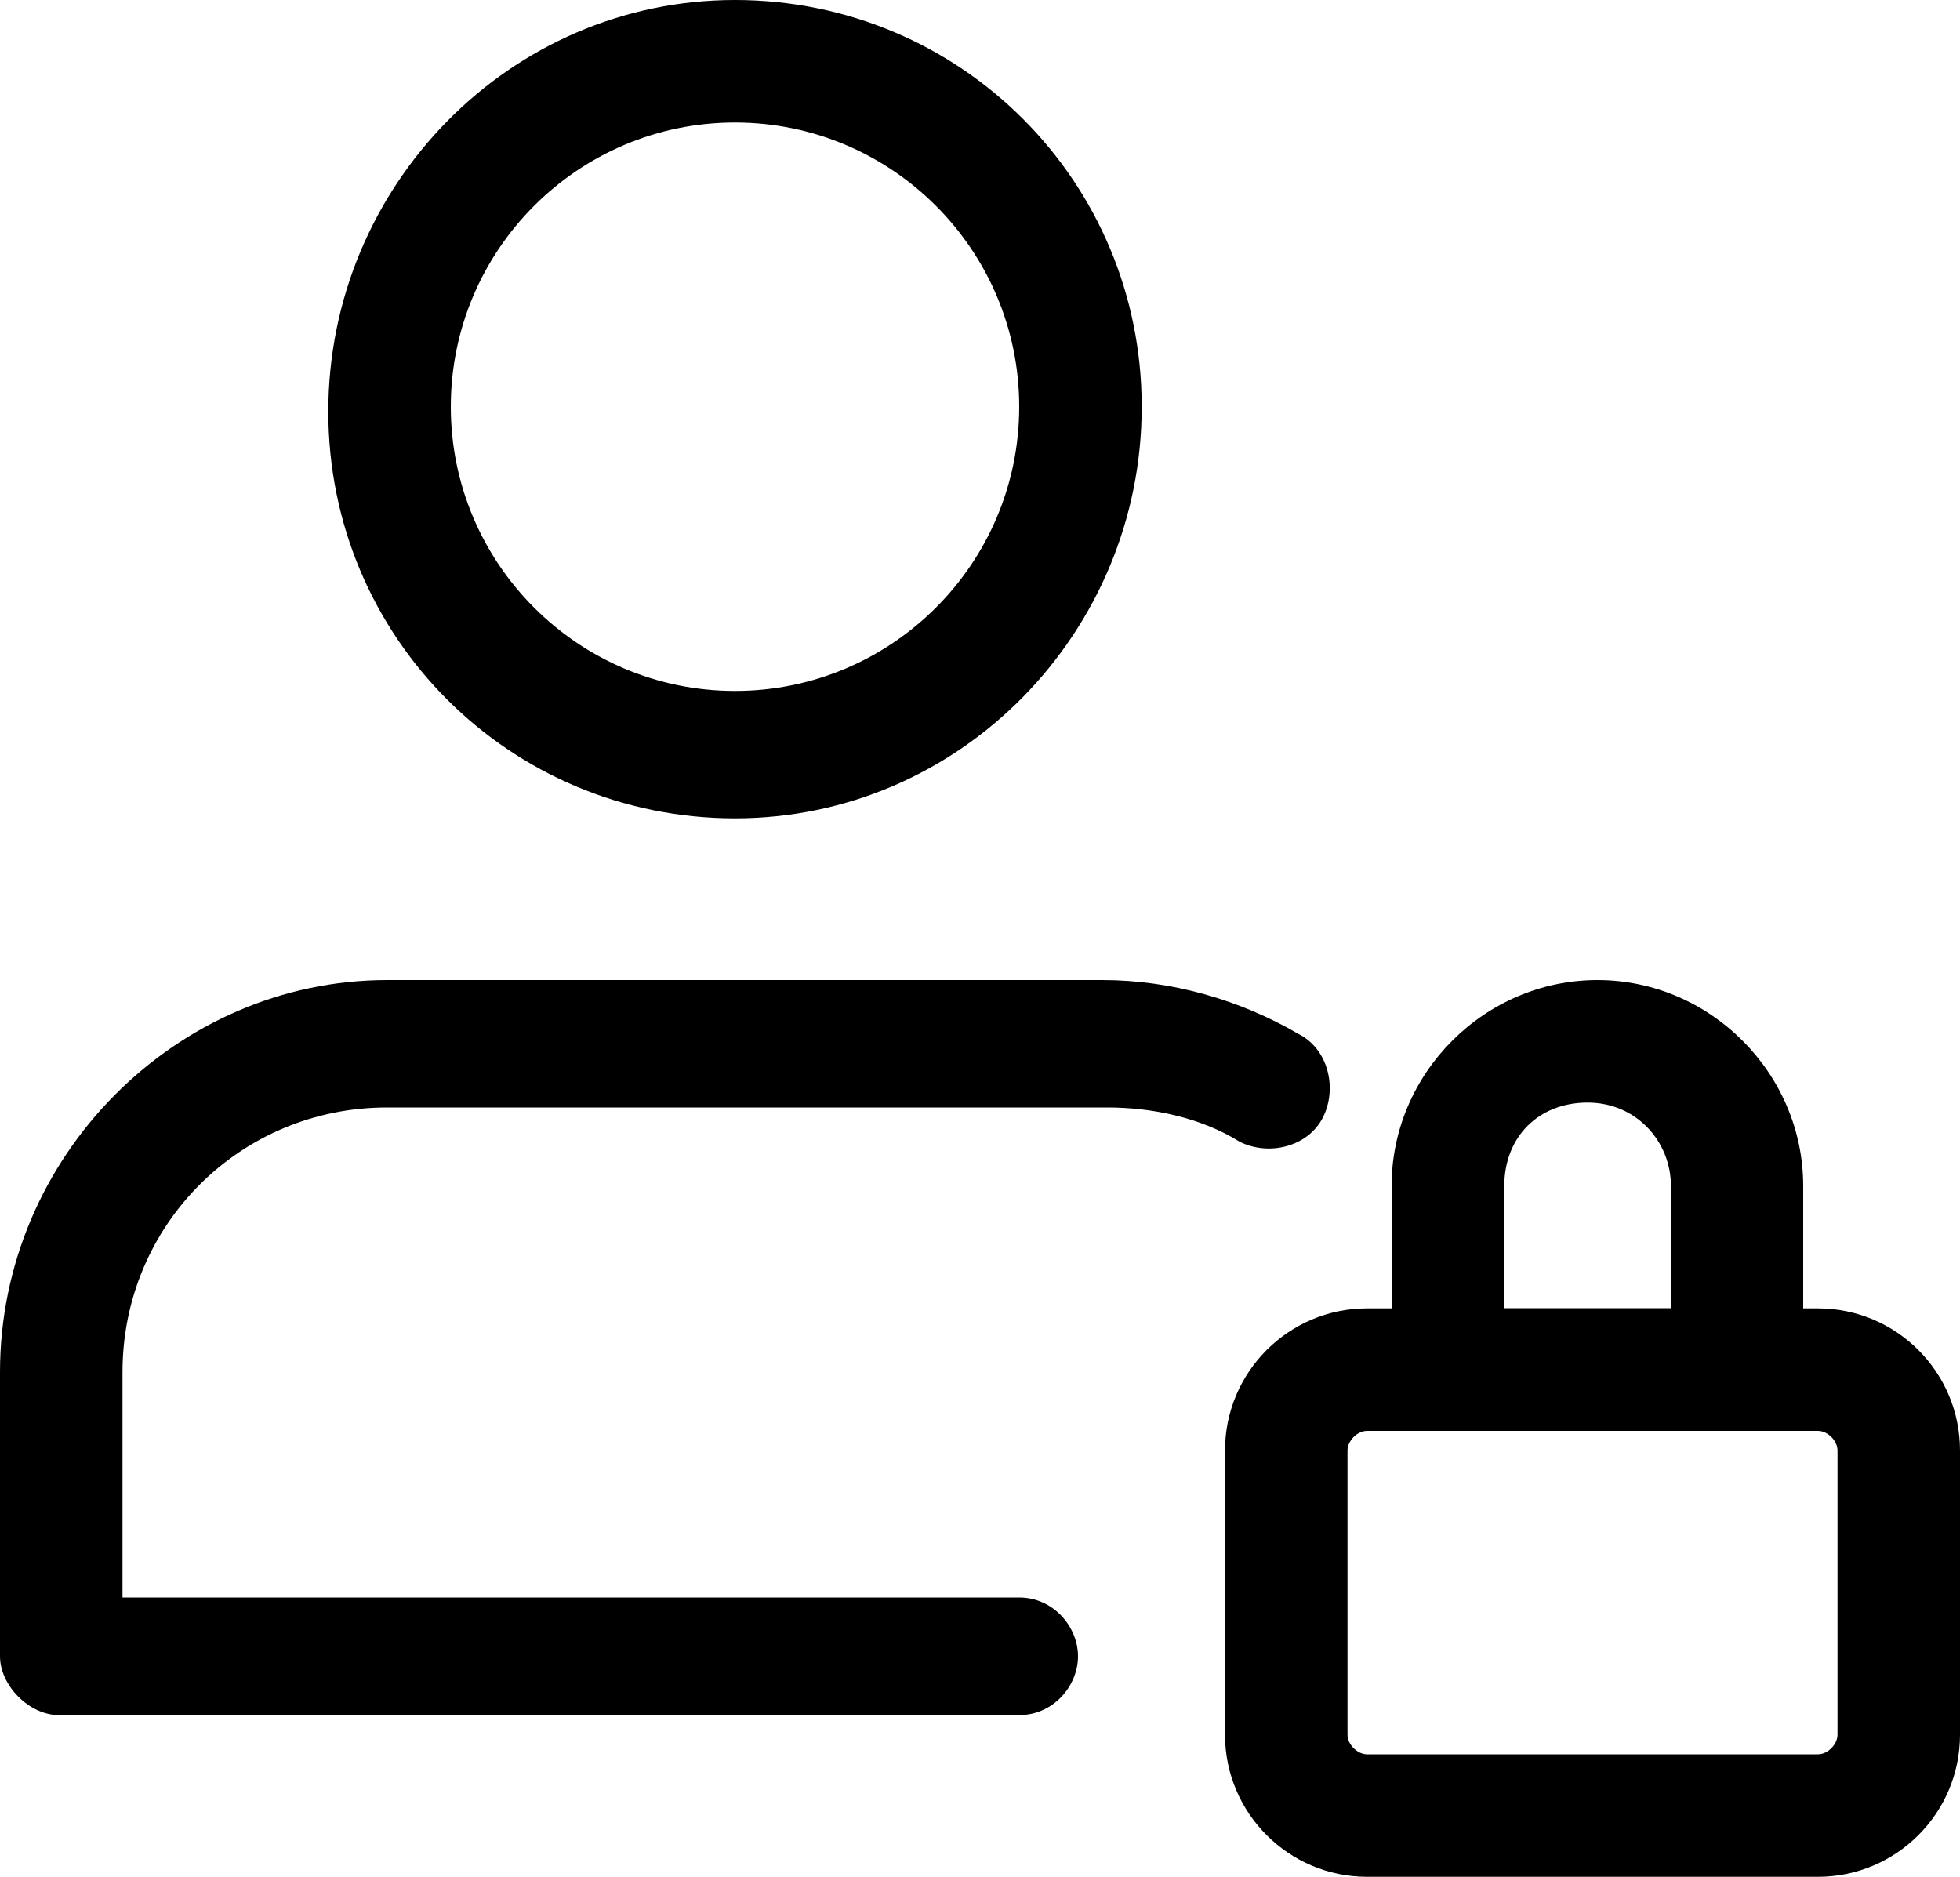 <?xml version="1.0" encoding="utf-8"?>
<!-- Generator: Adobe Illustrator 25.4.1, SVG Export Plug-In . SVG Version: 6.00 Build 0)  -->
<svg version="1.1" id="Calque_1" xmlns="http://www.w3.org/2000/svg" xmlns:xlink="http://www.w3.org/1999/xlink" x="0px" y="0px"
	 viewBox="0 0 40 38.3" style="enable-background:new 0 0 40 38.3;" xml:space="preserve">
<g>
	<path d="M15,16.7c-4.6,0-8.3-3.7-8.3-8.3S10.4,0,15,0s8.3,3.7,8.3,8.3S19.6,16.7,15,16.7z M15,2.5c-3.2,0-5.8,2.6-5.8,5.8
		c0,3.2,2.6,5.8,5.8,5.8s5.8-2.6,5.8-5.8C20.8,5.1,18.2,2.5,15,2.5z"/>
	<path d="M37.1,38.3h-9.2c-1.6,0-2.9-1.3-2.9-2.9v-5.8c0-1.6,1.3-2.9,2.9-2.9h9.2c1.6,0,2.9,1.3,2.9,2.9v5.8
		C40,37,38.7,38.3,37.1,38.3z M27.9,29.2c-0.2,0-0.4,0.2-0.4,0.4v5.8c0,0.2,0.2,0.4,0.4,0.4h9.2c0.2,0,0.4-0.2,0.4-0.4v-5.8
		c0-0.2-0.2-0.4-0.4-0.4H27.9z"/>
	<path d="M35.4,29.2h-5.8c-0.7,0-1.2-0.6-1.2-1.2v-3.8c0-2.3,1.9-4.2,4.2-4.2s4.2,1.9,4.2,4.2v3.8C36.7,28.6,36.1,29.2,35.4,29.2z
		 M30.8,26.7h3.3v-2.5c0-0.9-0.7-1.7-1.7-1.7s-1.7,0.7-1.7,1.7V26.7z"/>
	<path d="M20.8,35H1.2C0.6,35,0,34.4,0,33.8v-5.8C0,23.6,3.6,20,7.9,20h14.6c1.4,0,2.8,0.4,4,1.1c0.6,0.3,0.8,1.1,0.5,1.7
		c-0.3,0.6-1.1,0.8-1.7,0.5c-0.8-0.5-1.8-0.7-2.7-0.7H7.9c-3,0-5.4,2.4-5.4,5.4v4.6h18.3c0.7,0,1.2,0.6,1.2,1.2S21.5,35,20.8,35z"/>
</g>
</svg>
